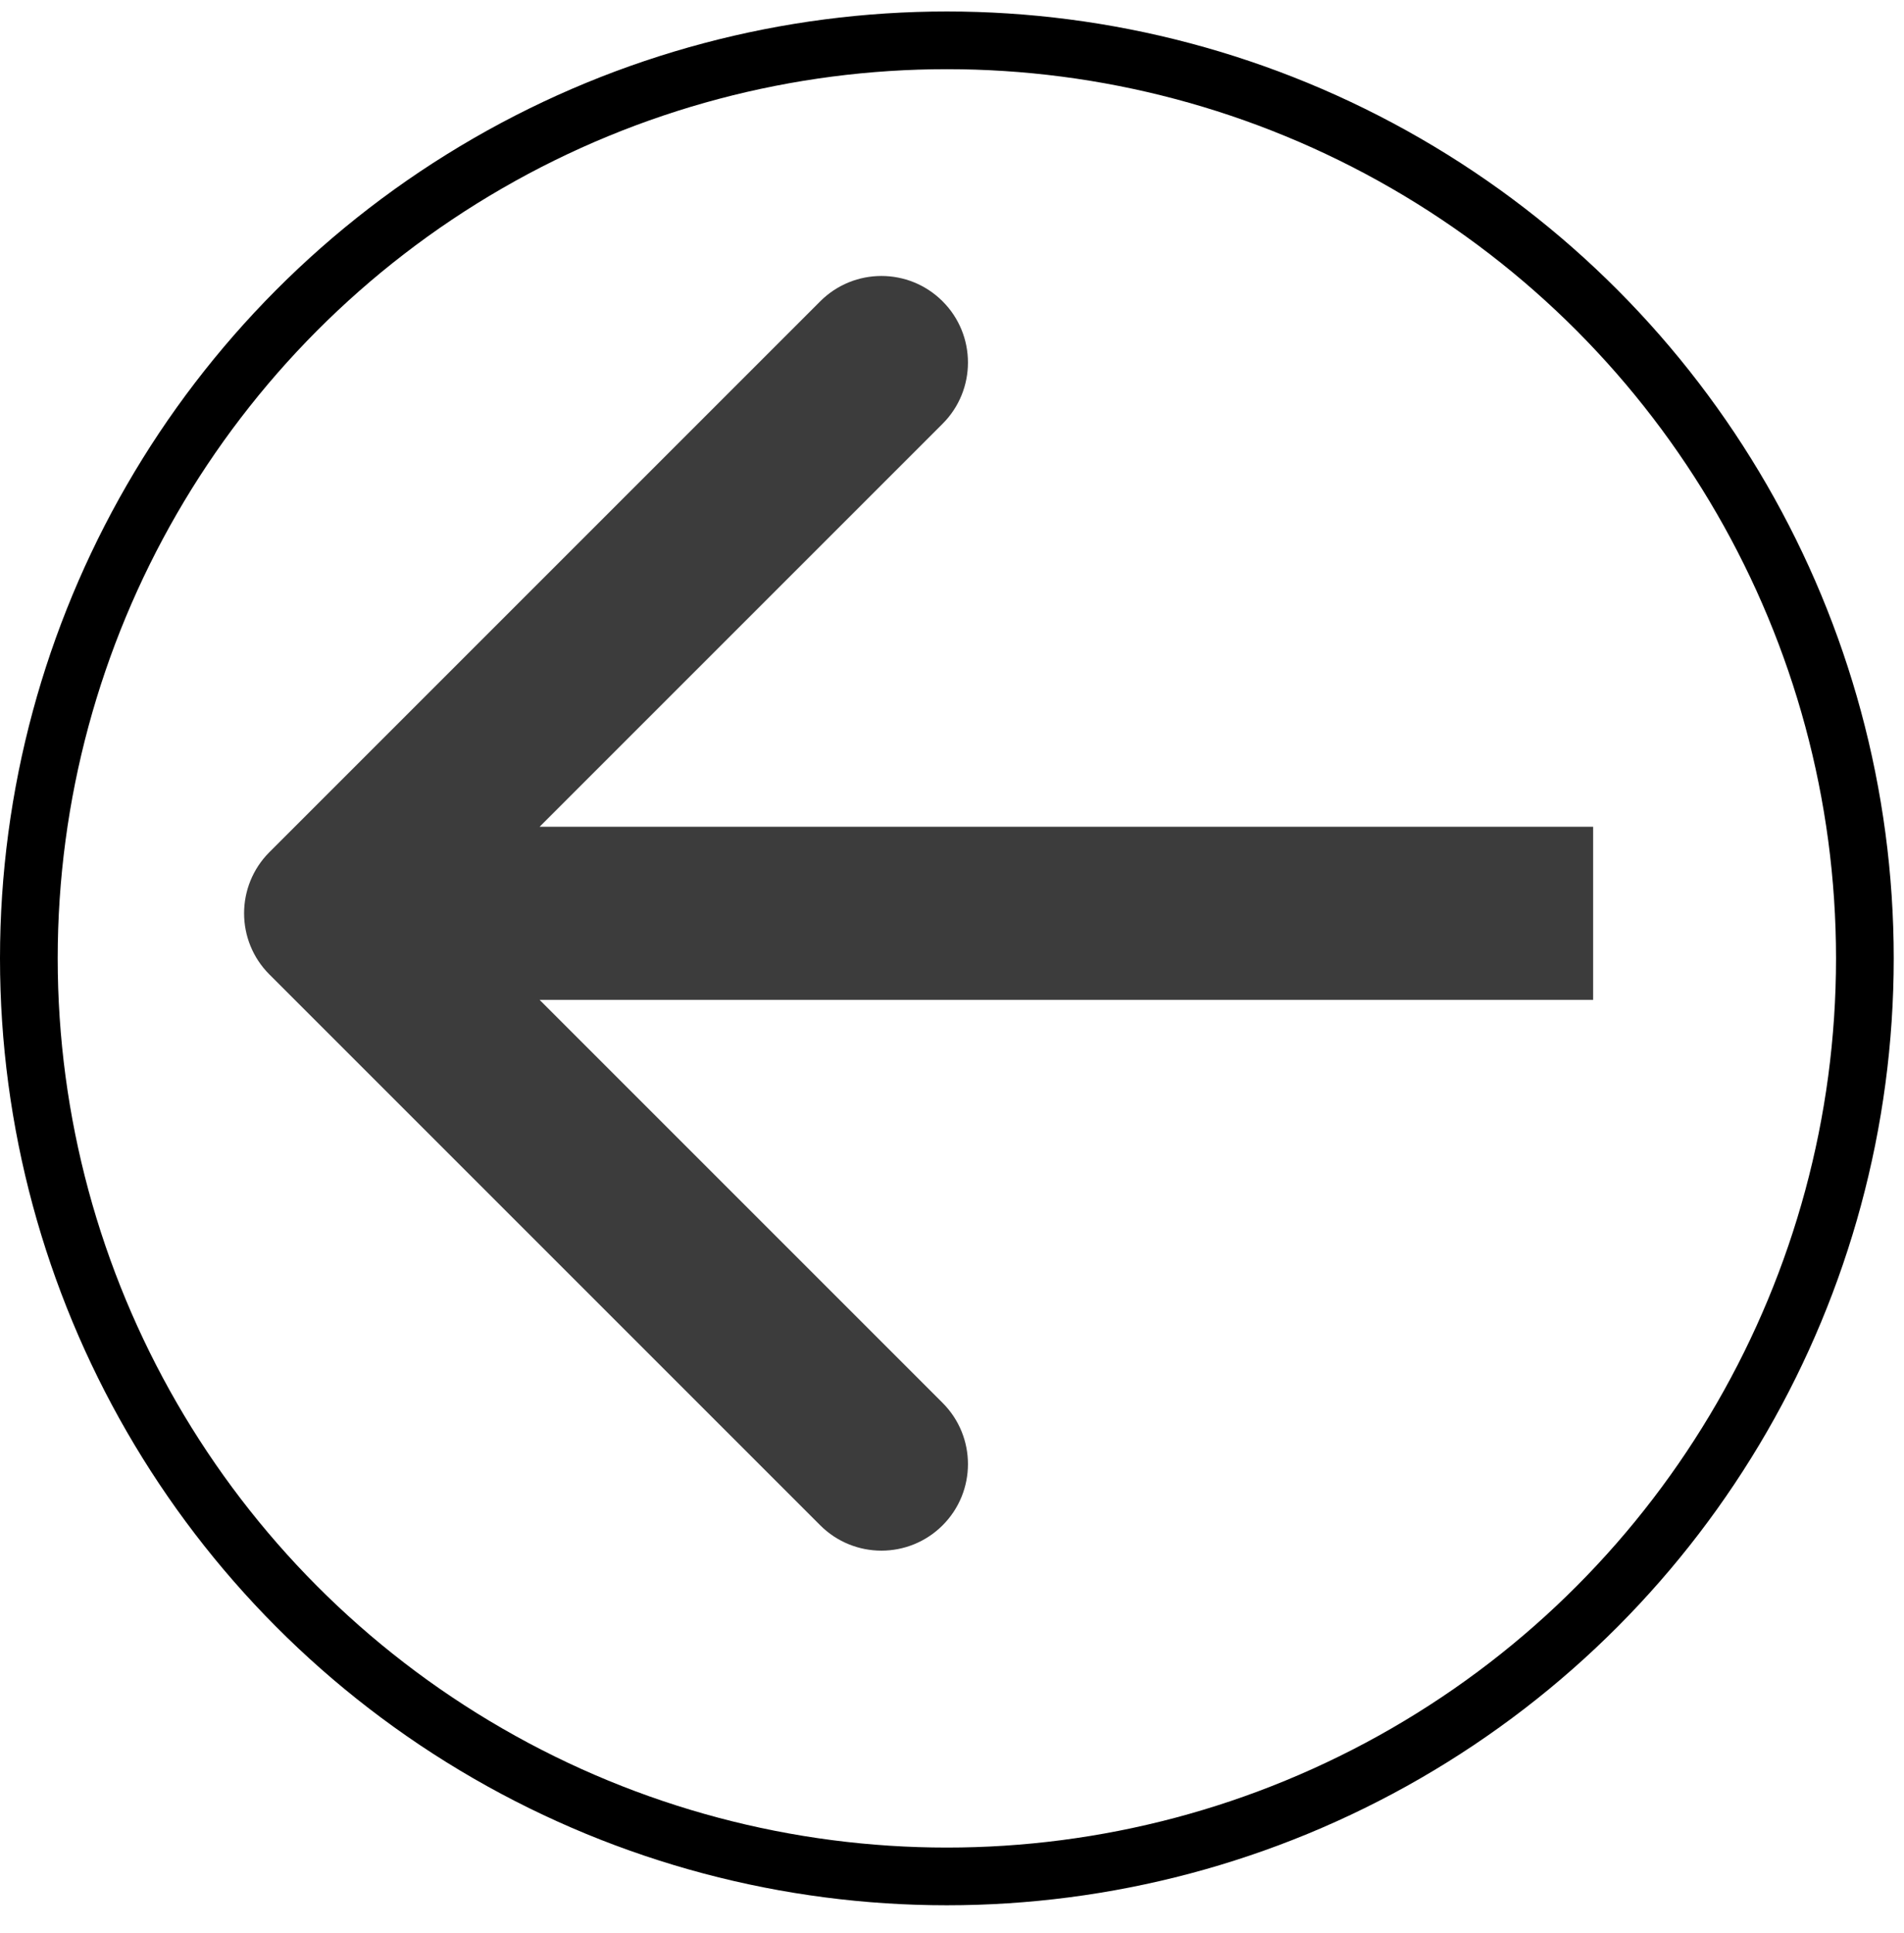 <svg width="66" height="67" viewBox="0 0 66 67" fill="none" xmlns="http://www.w3.org/2000/svg">
<circle cx="32.822" cy="33.22" r="31.822" stroke="black" stroke-width="2"/>
<path d="M9.34 29.537C8.168 30.709 8.168 32.608 9.34 33.779L28.432 52.871C29.604 54.043 31.503 54.043 32.675 52.871C33.846 51.7 33.846 49.8 32.675 48.629L15.704 31.658L32.675 14.688C33.846 13.516 33.846 11.617 32.675 10.445C31.503 9.273 29.604 9.273 28.432 10.445L9.34 29.537ZM55.224 28.658L11.461 28.658V34.658L55.224 34.658V28.658Z" fill="#3C3C3C"/>
</svg>
